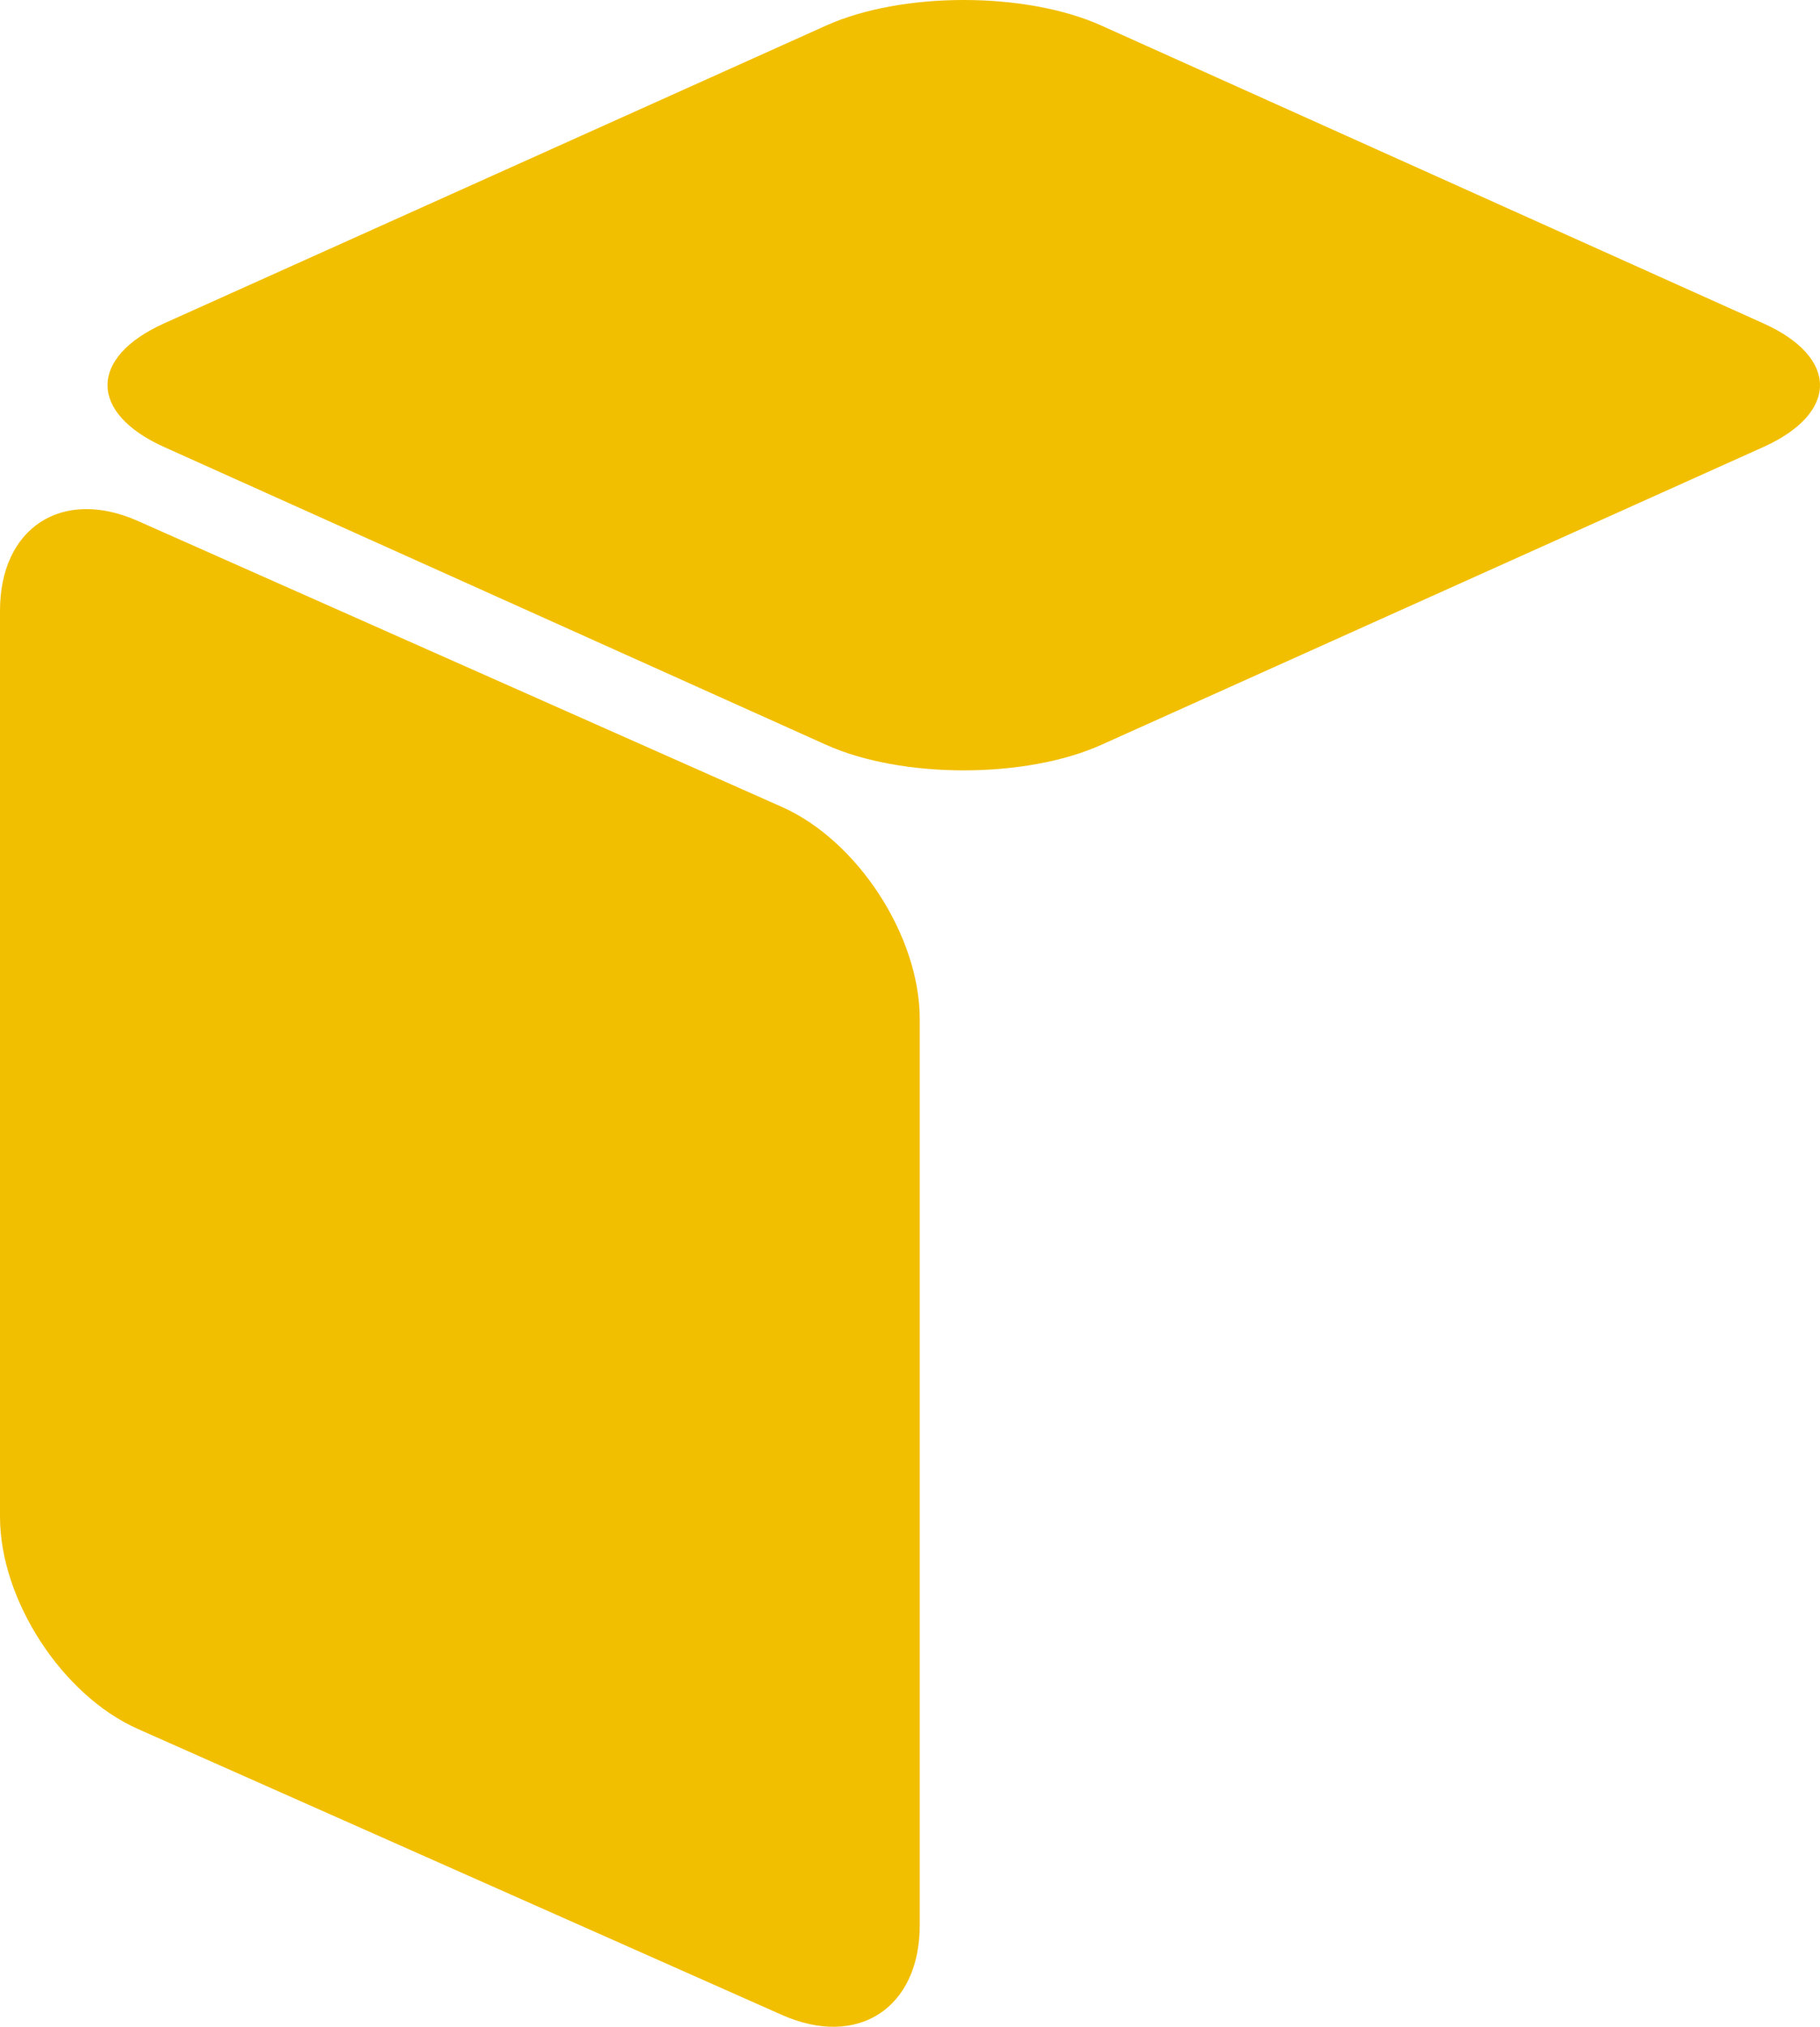 <svg version="1.1" id="图层_1" x="0px" y="0px" width="135.917px" height="151.288px" viewBox="0 0 135.917 151.288" enable-background="new 0 0 135.917 151.288" xml:space="preserve" xmlns="http://www.w3.org/2000/svg" xmlns:xlink="http://www.w3.org/1999/xlink" xmlns:xml="http://www.w3.org/XML/1998/namespace">
  <g>
    <path fill="#F2BF00" d="M68.687,143.704c0,6.197-4.634,9.211-10.298,6.695l-48.091-21.342C4.634,126.544,0,119.419,0,113.222
		V45.585c0-6.197,4.634-9.211,10.297-6.697l48.091,21.342c5.664,2.512,10.298,9.639,10.298,15.836V143.704z" class="color c1"/>
    <path fill="#F2BF00" d="M131.677,24.132c5.652,2.541,5.652,6.699,0,9.24L82.247,55.597c-5.652,2.541-14.898,2.541-20.55,0
		L12.268,33.372c-5.652-2.541-5.652-6.699,0-9.24L61.697,1.907c5.651-2.543,14.898-2.543,20.55,0L131.677,24.132z" class="color c1"/>
  </g>
</svg>